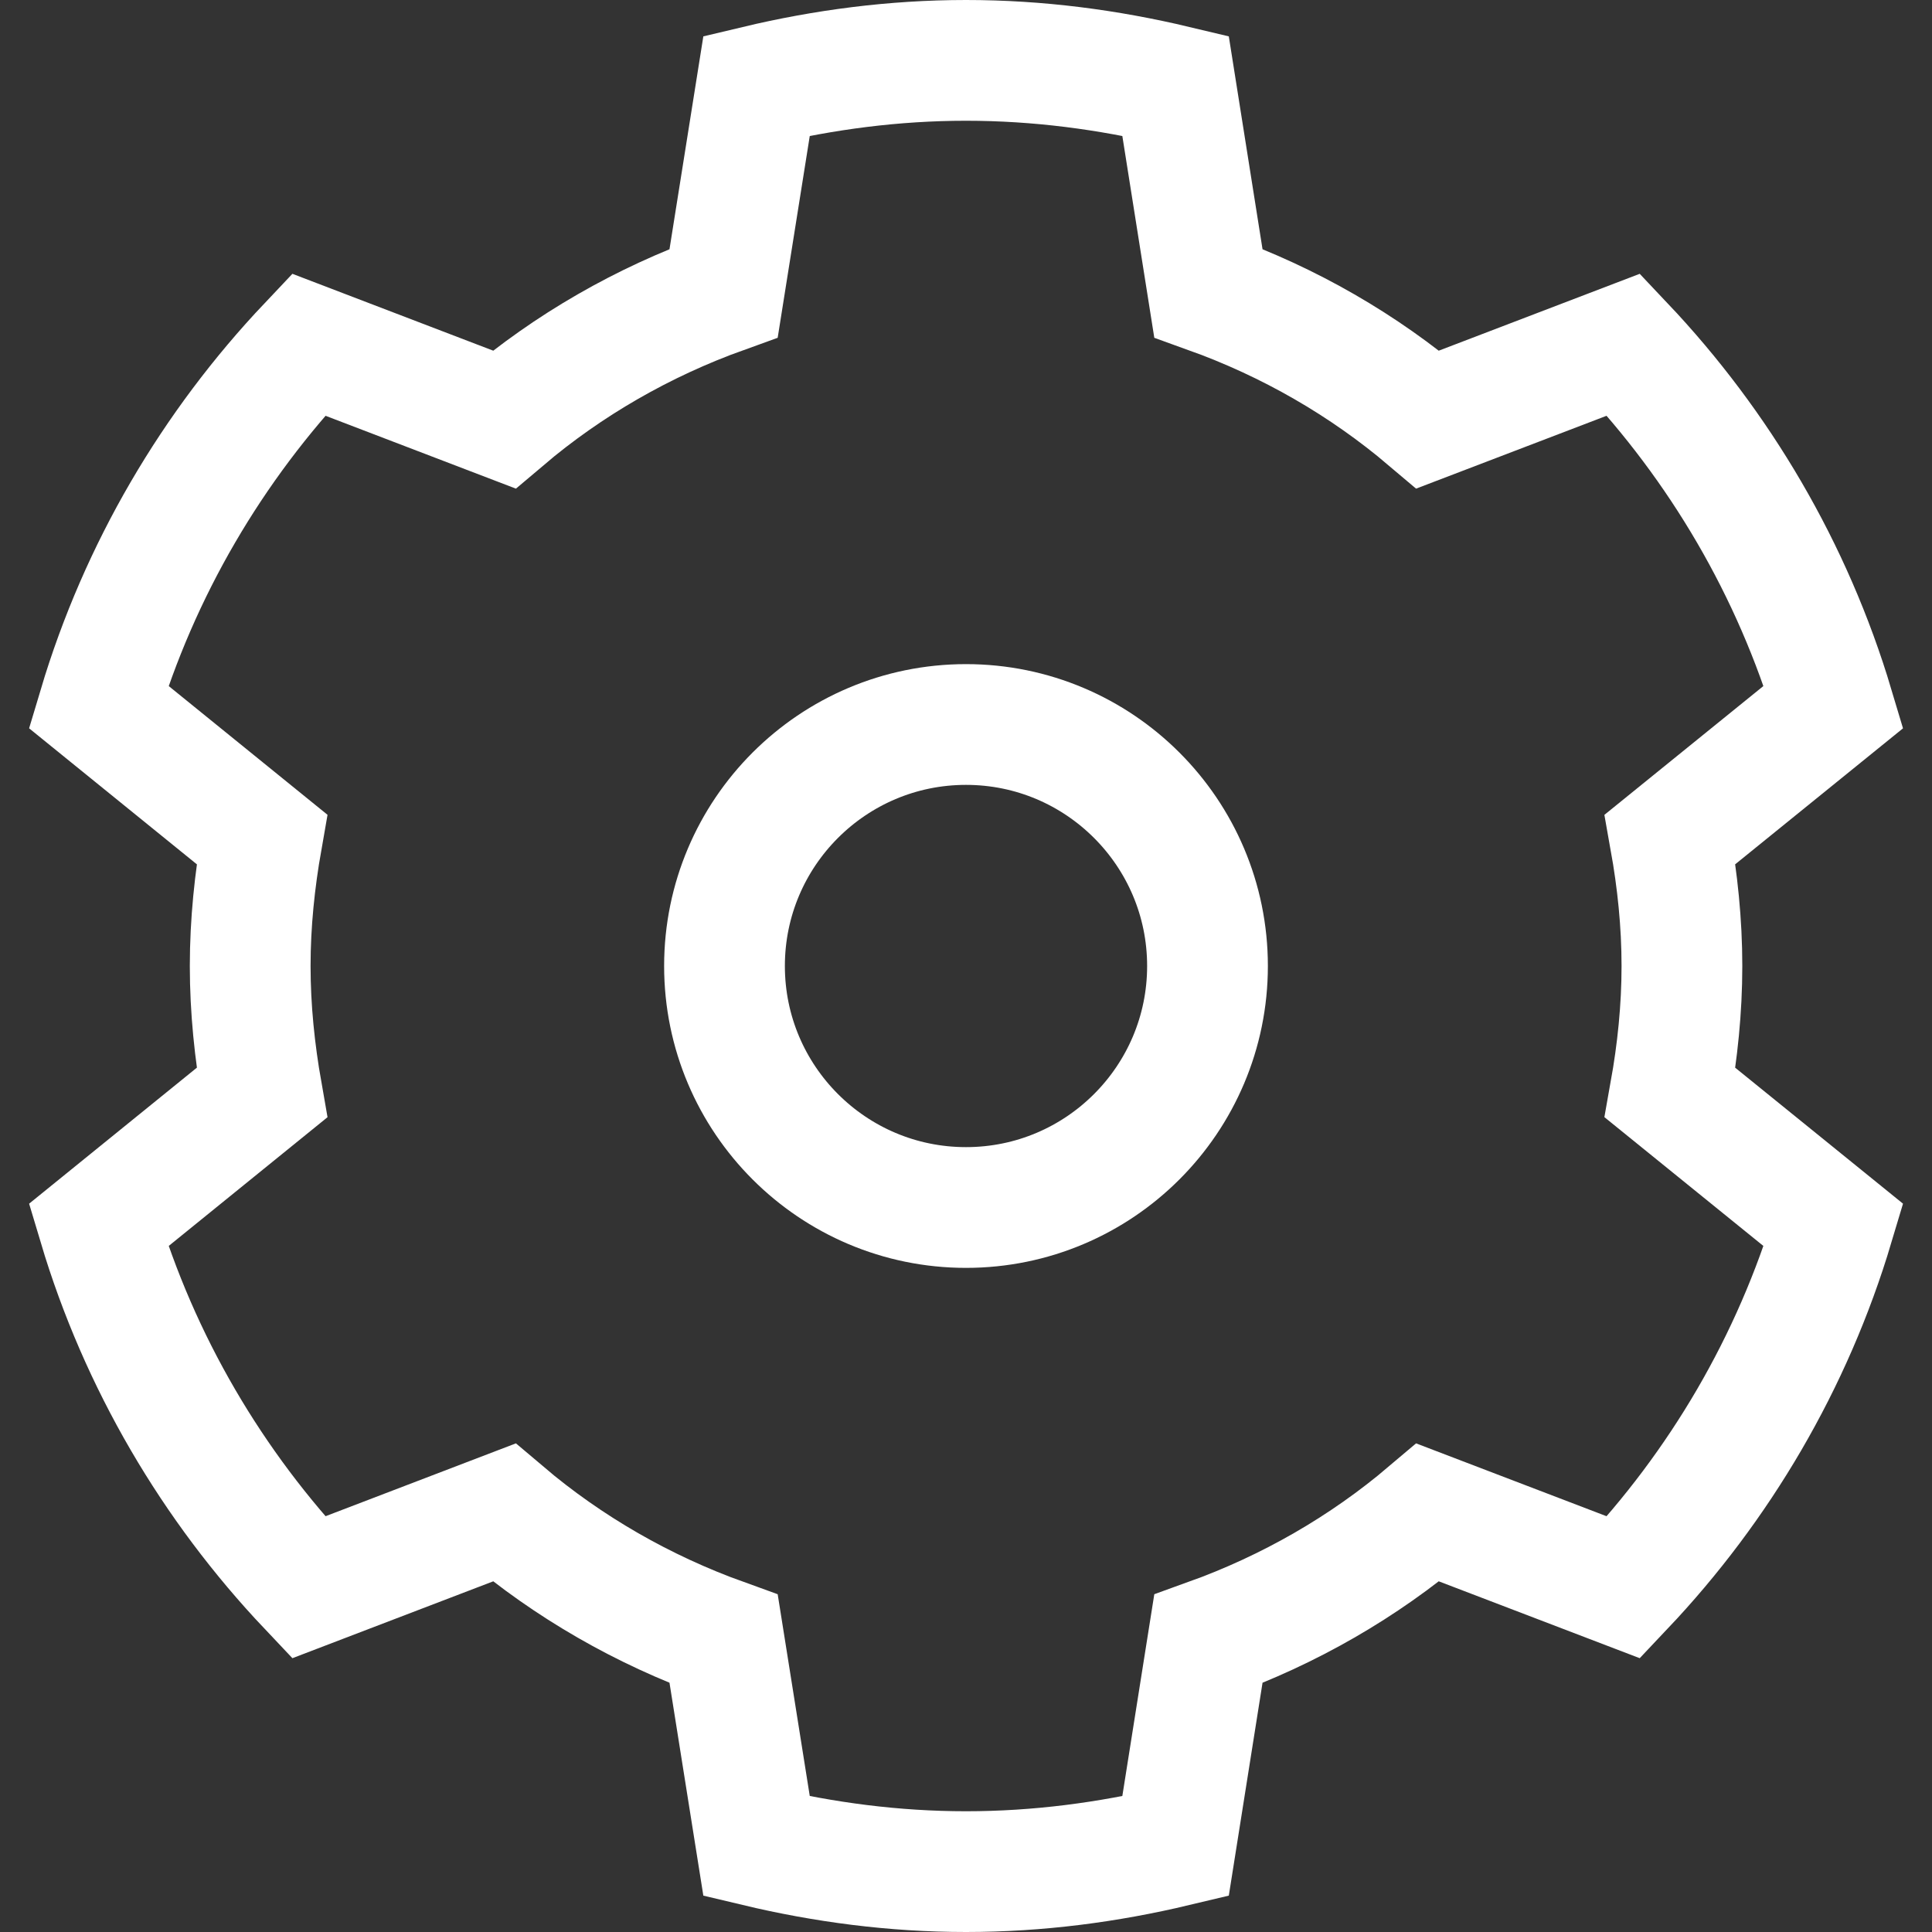 <?xml version="1.0" encoding="UTF-8"?>
<svg width="16px" height="16px" viewBox="0 0 16 16" version="1.1" xmlns="http://www.w3.org/2000/svg" xmlns:xlink="http://www.w3.org/1999/xlink">
    <rect x="0" y="0" width="16" height="16" fill="#333333" stroke="none"/>
    <!-- Generator: Sketch 49.1 (51147) - http://www.bohemiancoding.com/sketch -->
    <title>settings</title>
    <desc>Created with Sketch.</desc>
    <defs></defs>
    <g id="settings" stroke="none" stroke-width="1" fill="none" fill-rule="evenodd">
        <g id="Page-1" stroke="#FFFFFF">
            <path d="M13.929,8 C13.929,7.642 13.892,7.292 13.831,6.951 L15.185,5.854 C14.845,4.716 14.241,3.694 13.446,2.854 L11.825,3.474 C11.292,3.022 10.678,2.668 10.007,2.427 L9.735,0.71 C9.177,0.577 8.598,0.5 8,0.5 C7.403,0.5 6.824,0.577 6.266,0.71 L5.993,2.427 C5.323,2.668 4.708,3.022 4.175,3.474 L2.555,2.854 C1.76,3.694 1.156,4.716 0.816,5.854 L2.169,6.951 C2.109,7.292 2.072,7.642 2.072,8 C2.072,8.358 2.109,8.708 2.169,9.049 L0.816,10.146 C1.156,11.284 1.76,12.306 2.555,13.146 L4.175,12.526 C4.708,12.978 5.324,13.332 5.993,13.573 L6.266,15.29 C6.824,15.423 7.403,15.5 8,15.5 C8.598,15.5 9.177,15.423 9.735,15.29 L10.007,13.573 C10.677,13.332 11.292,12.978 11.825,12.526 L13.446,13.146 C14.241,12.306 14.845,11.284 15.185,10.146 L13.831,9.049 C13.892,8.708 13.929,8.358 13.929,8 Z" id="Stroke-3"></path>
            <path d="M10,8 C10,9.104 9.104,10 8,10 C6.896,10 6,9.104 6,8 C6,6.896 6.896,6 8,6 C9.104,6 10,6.896 10,8 Z" id="Stroke-5"></path>
        </g>
    </g>
</svg>